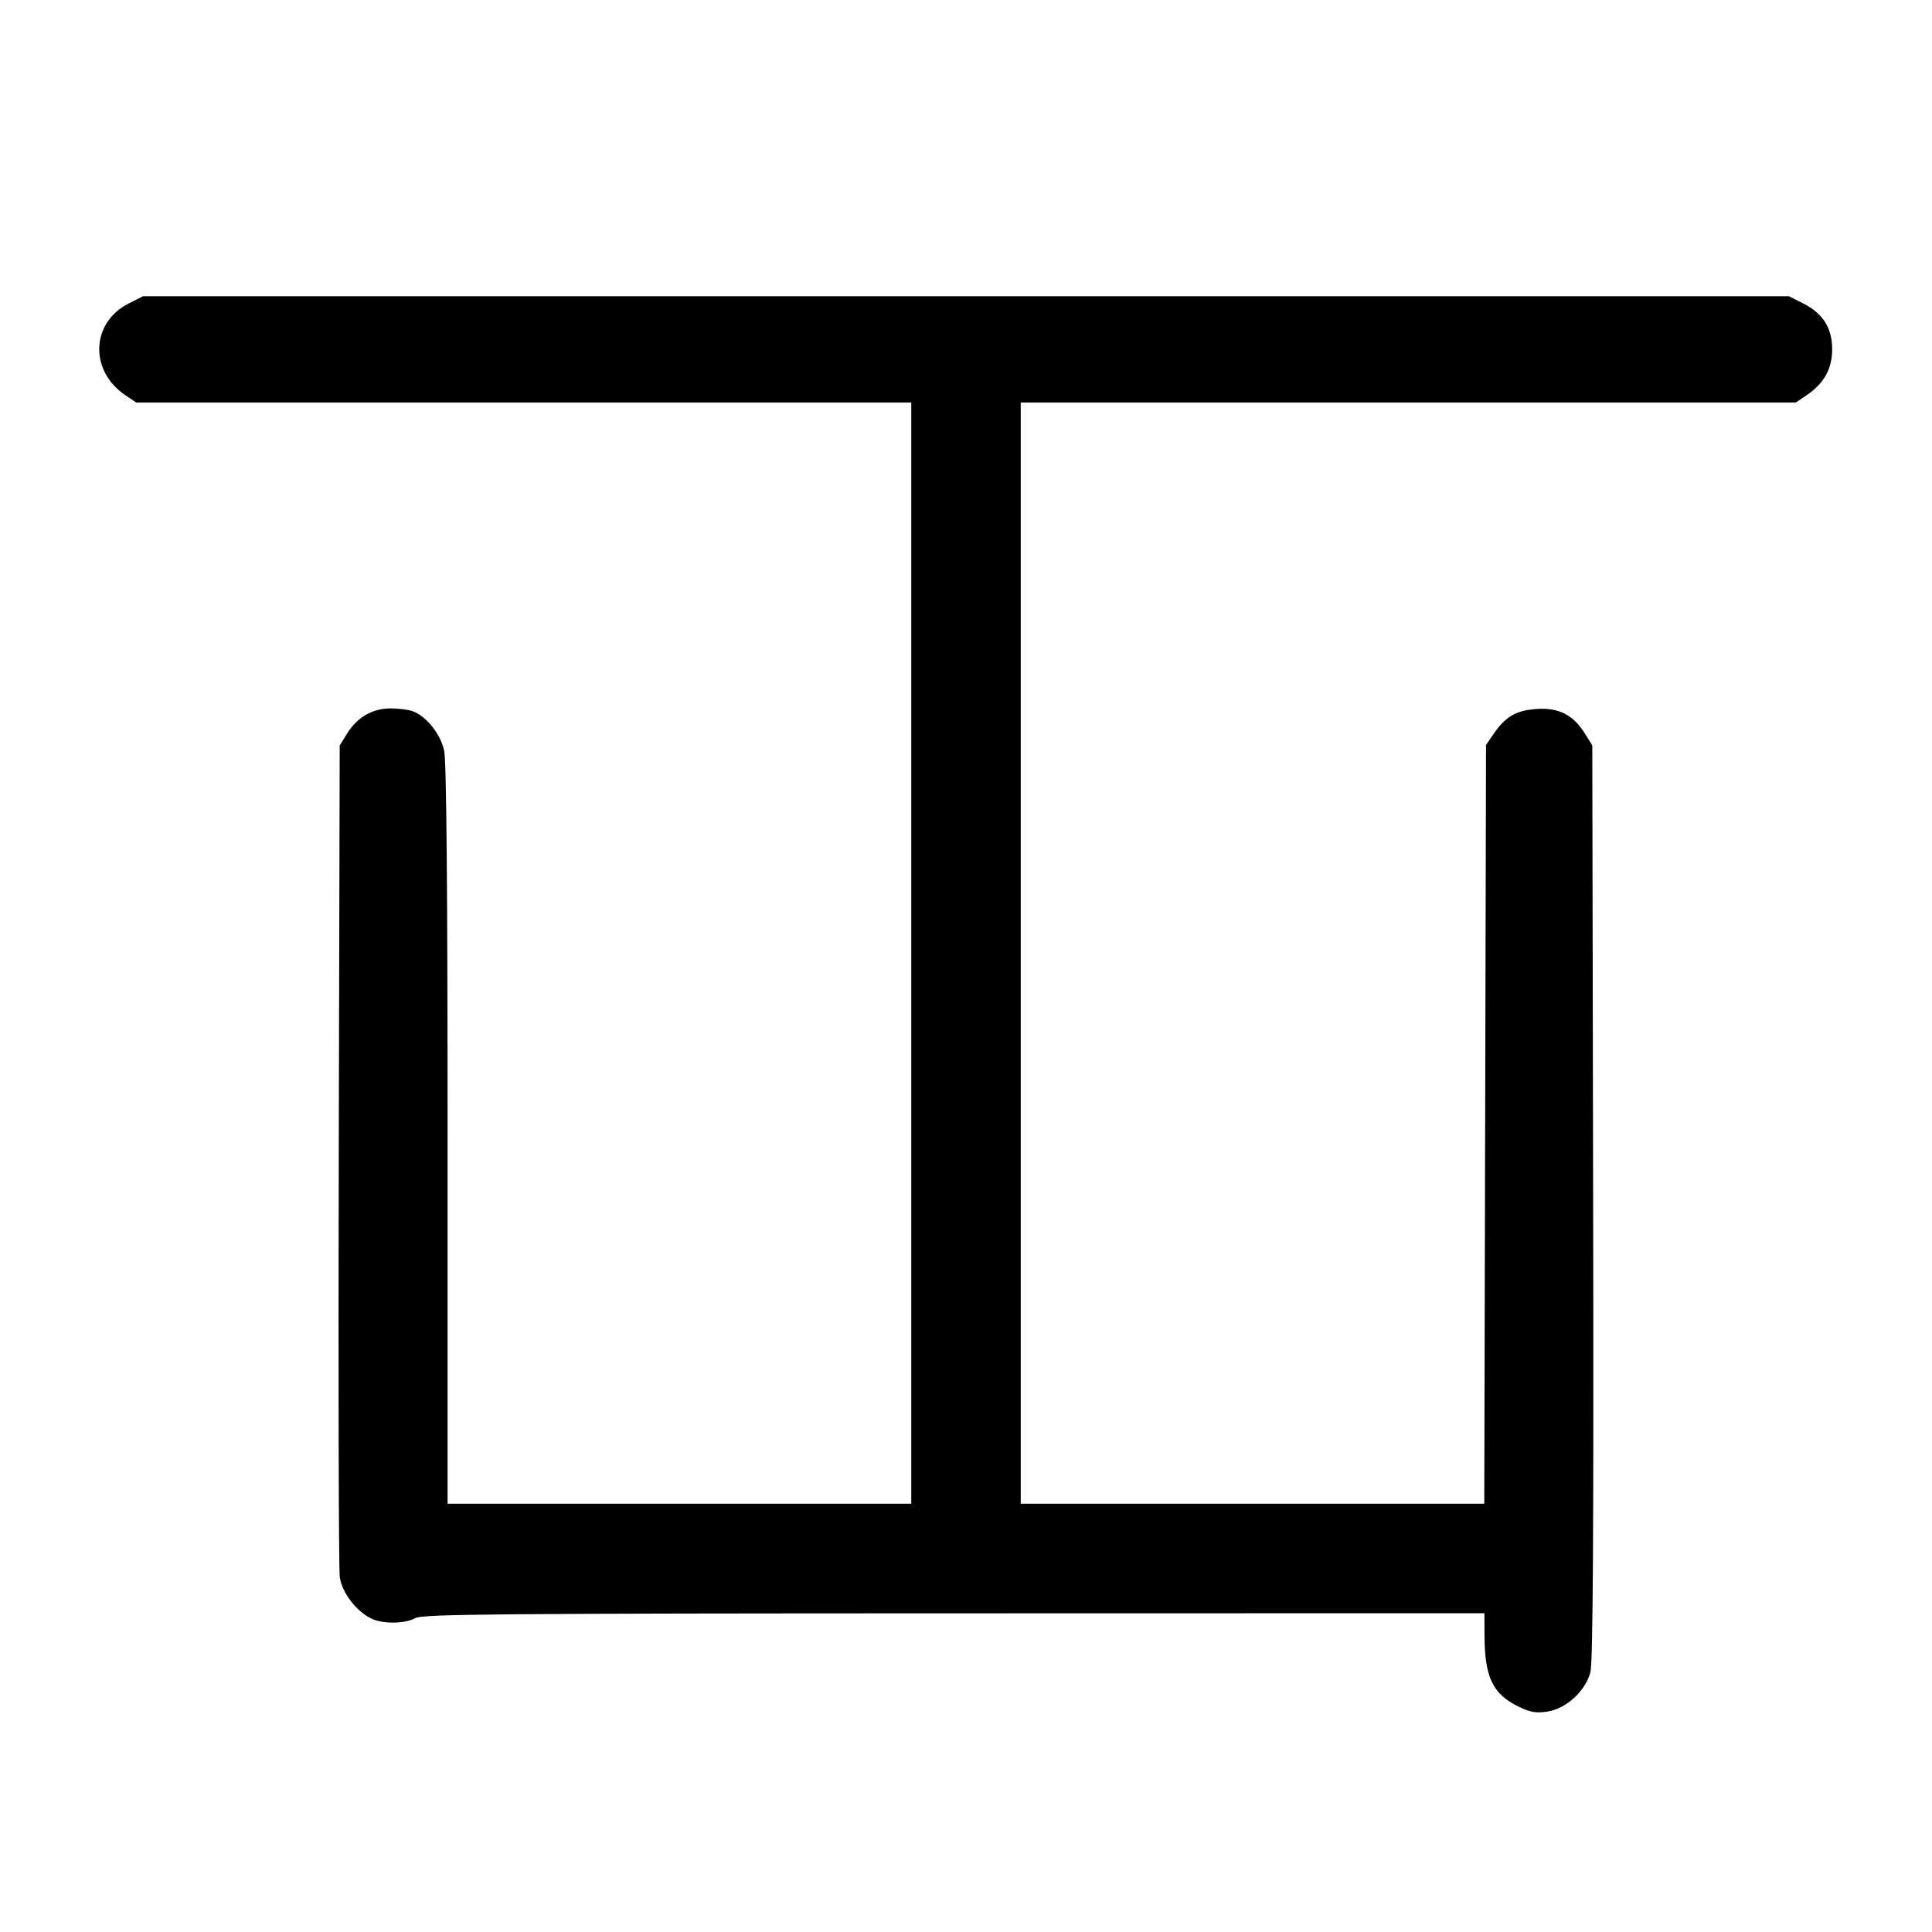 <svg width="1000" height="1000" viewBox="0 0 1000 1000" version="1.1" id="svg5" xmlns="http://www.w3.org/2000/svg" xmlns:svg="http://www.w3.org/2000/svg"><path d="M66.617 157.083 C 47.049 166.969,46.130 191.915,64.869 204.544 L 70.493 208.333 271.080 208.333 L 471.667 208.333 471.667 493.333 L 471.667 778.333 351.667 778.333 L 231.667 778.333 231.667 587.582 C 231.667 460.192,231.083 394.110,229.910 388.640 C 228.048 379.958,220.854 370.876,213.679 368.148 C 211.536 367.333,206.358 366.667,202.172 366.667 C 192.808 366.667,184.916 371.226,179.667 379.667 L 175.833 385.833 175.341 597.500 C 175.071 713.917,175.309 812.386,175.871 816.320 C 176.994 824.191,184.013 833.542,191.831 837.585 C 197.747 840.644,209.576 840.601,215.000 837.500 C 218.564 835.462,258.859 835.110,493.750 835.059 L 768.333 835.000 768.373 846.250 C 768.450 867.933,772.461 876.553,785.523 883.103 C 791.868 886.285,794.815 886.823,800.897 885.911 C 810.624 884.452,820.540 875.402,823.183 865.572 C 824.523 860.584,824.922 792.421,824.606 622.238 L 824.167 385.833 820.333 379.667 C 814.317 369.993,806.709 366.142,795.248 366.971 C 784.630 367.739,779.300 370.844,773.092 379.877 L 769.167 385.588 768.710 581.961 L 768.254 778.333 648.294 778.333 L 528.333 778.333 528.333 493.333 L 528.333 208.333 728.920 208.333 L 929.507 208.333 935.131 204.544 C 944.076 198.516,948.333 190.869,948.333 180.833 C 948.333 169.827,943.542 162.215,933.383 157.083 L 925.960 153.333 500.000 153.333 L 74.040 153.333 66.617 157.083 " stroke="none" fill-rule="evenodd" fill="#000000"></path></svg>